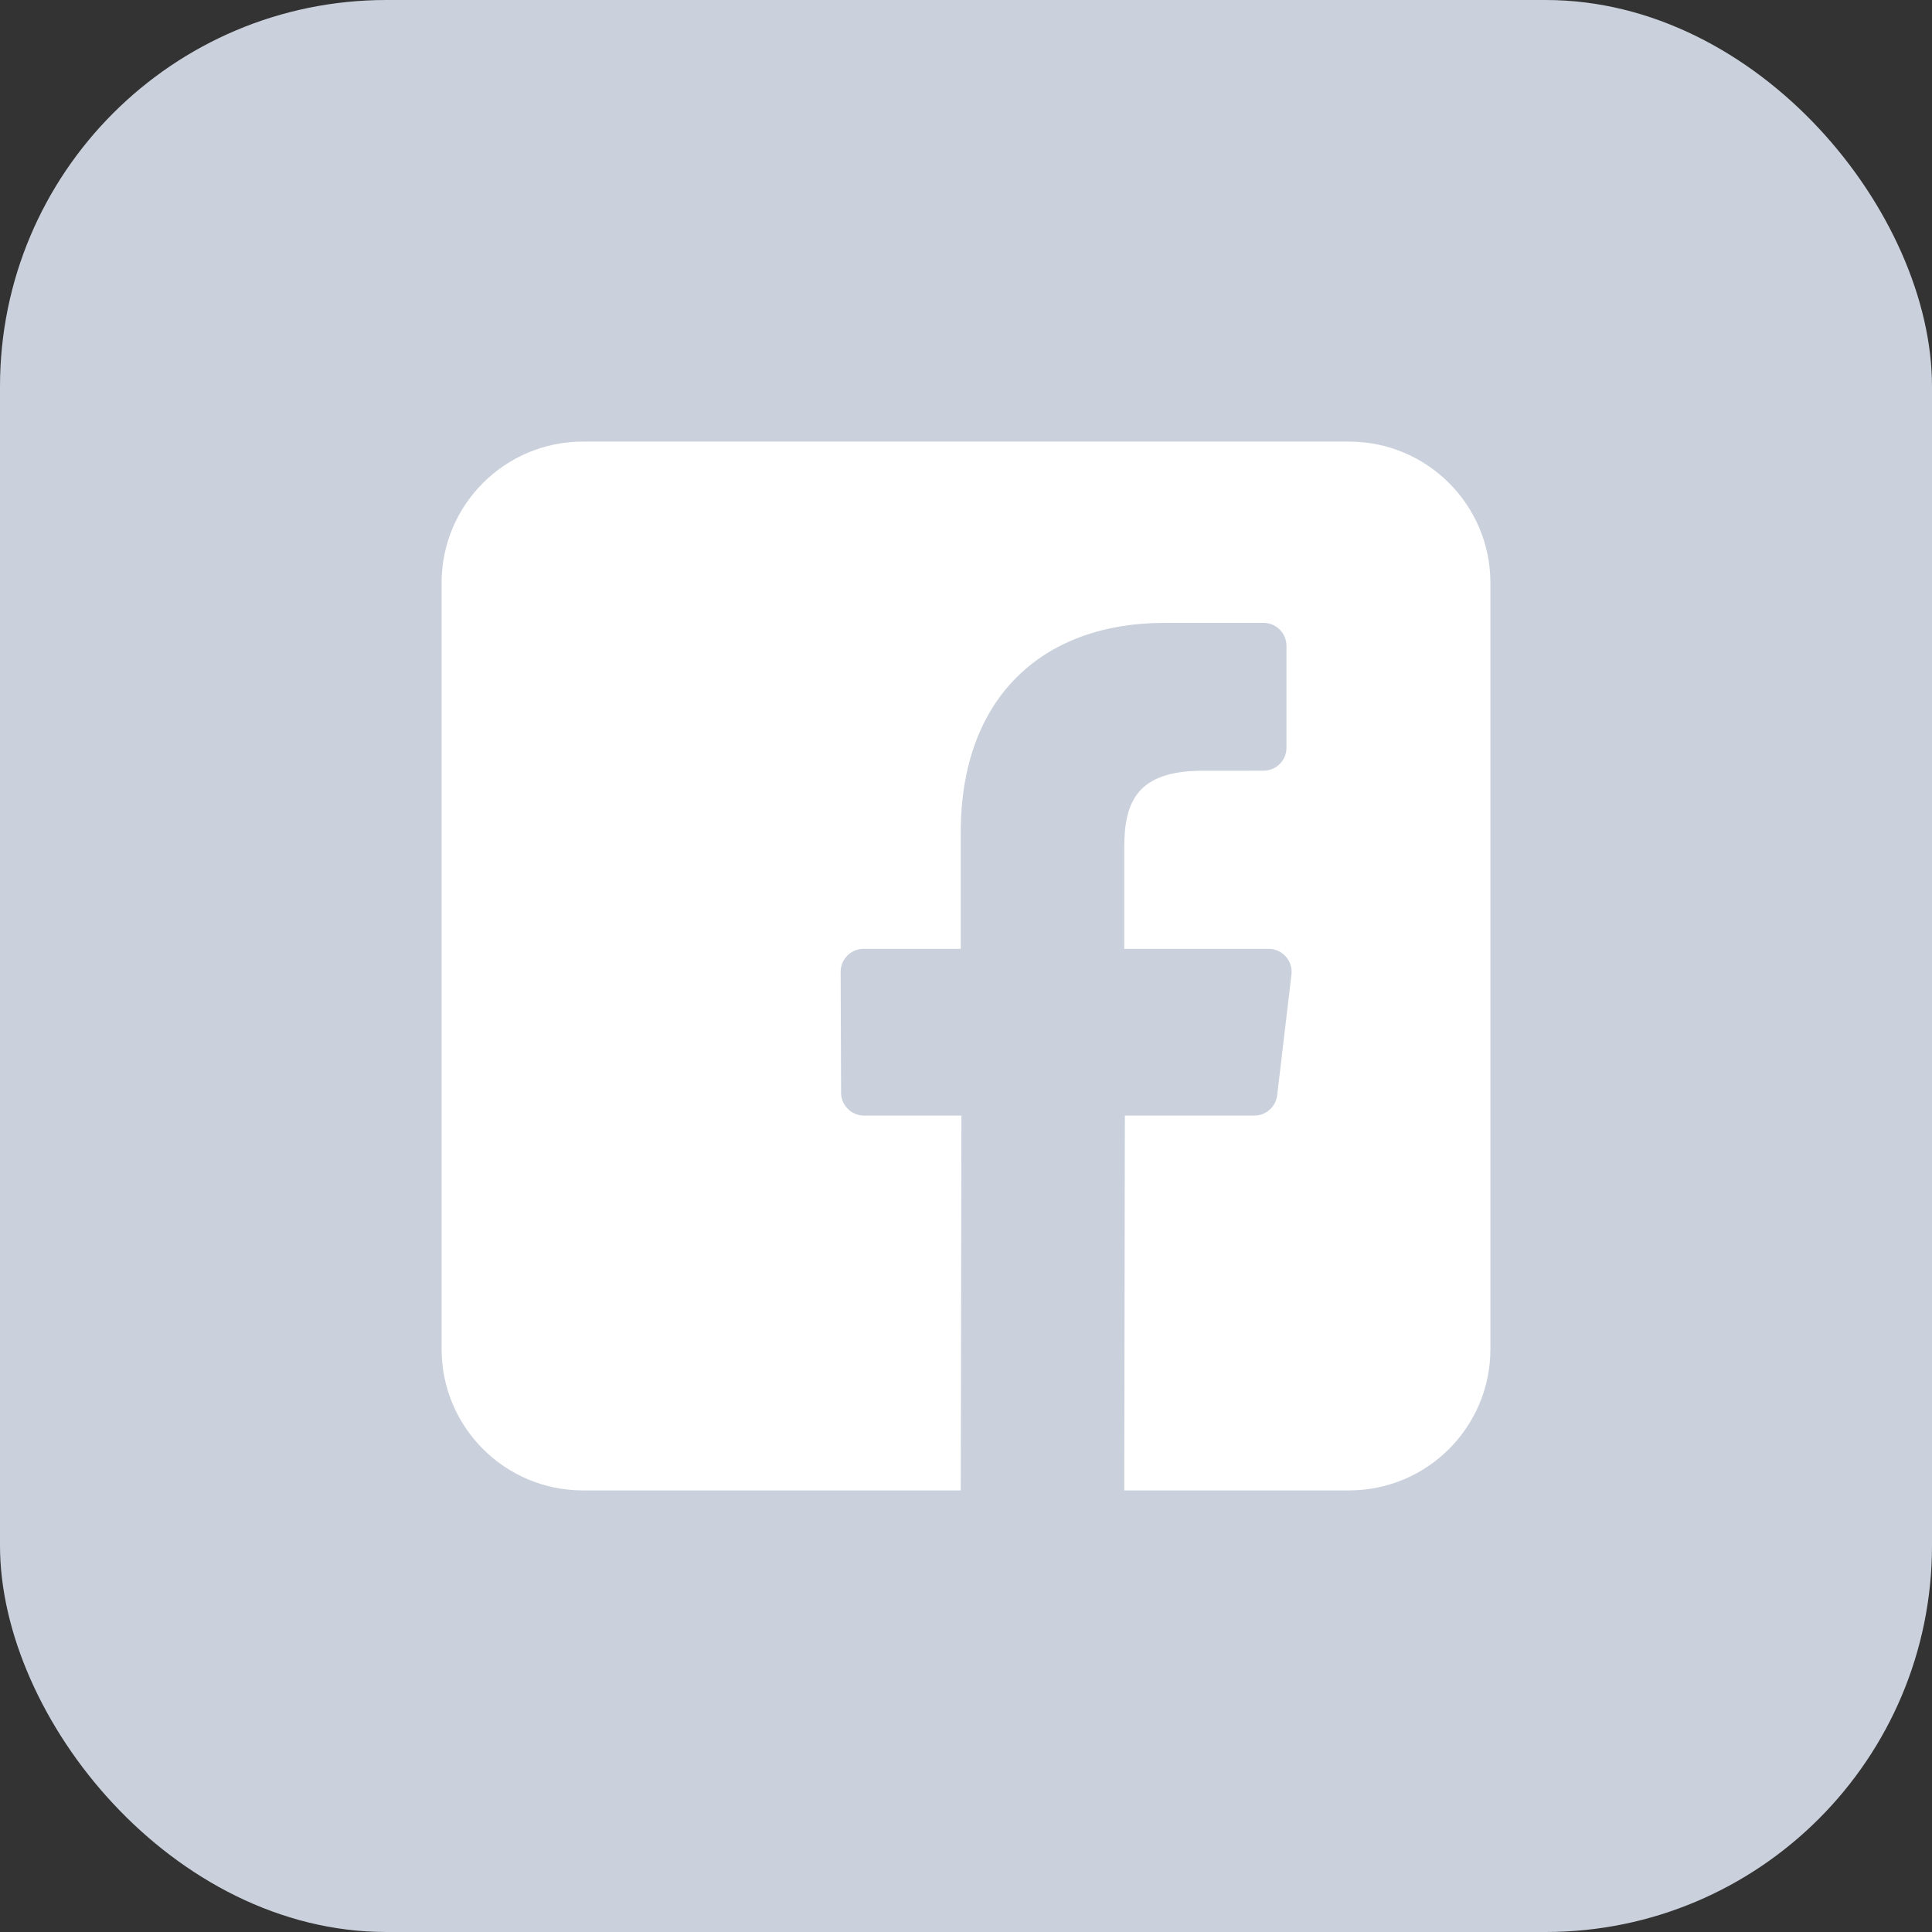 <svg width="35" height="35" viewBox="0 0 35 35" fill="none" xmlns="http://www.w3.org/2000/svg">
<rect x="0" y="0" width="35" height="35" fill="#333333" stroke="none"/>
<rect width="35" height="35" rx="7" fill="#CBD1DC"/>
<g clip-path="url(#clip0_31_1957)">
<path d="M24.439 8H10.56C9.146 8 8 9.146 8 10.56V24.44C8 25.854 9.146 27 10.56 27H17.405L17.417 20.21H15.653C15.424 20.21 15.238 20.025 15.237 19.796L15.229 17.607C15.228 17.377 15.414 17.189 15.645 17.189H17.405V15.075C17.405 12.621 18.904 11.284 21.093 11.284H22.89C23.12 11.284 23.306 11.471 23.306 11.701V13.546C23.306 13.776 23.12 13.962 22.89 13.962L21.788 13.963C20.597 13.963 20.367 14.528 20.367 15.359V17.189H22.983C23.232 17.189 23.425 17.407 23.396 17.655L23.137 19.843C23.112 20.053 22.934 20.21 22.723 20.21H20.378L20.367 27H24.44C25.854 27 27 25.854 27 24.44V10.56C27 9.146 25.854 8 24.439 8Z" fill="white"/>
</g>
<defs>
<clipPath id="clip0_31_1957">
<rect width="19" height="19" fill="white" transform="translate(8 8)"/>
</clipPath>
</defs>
</svg>
